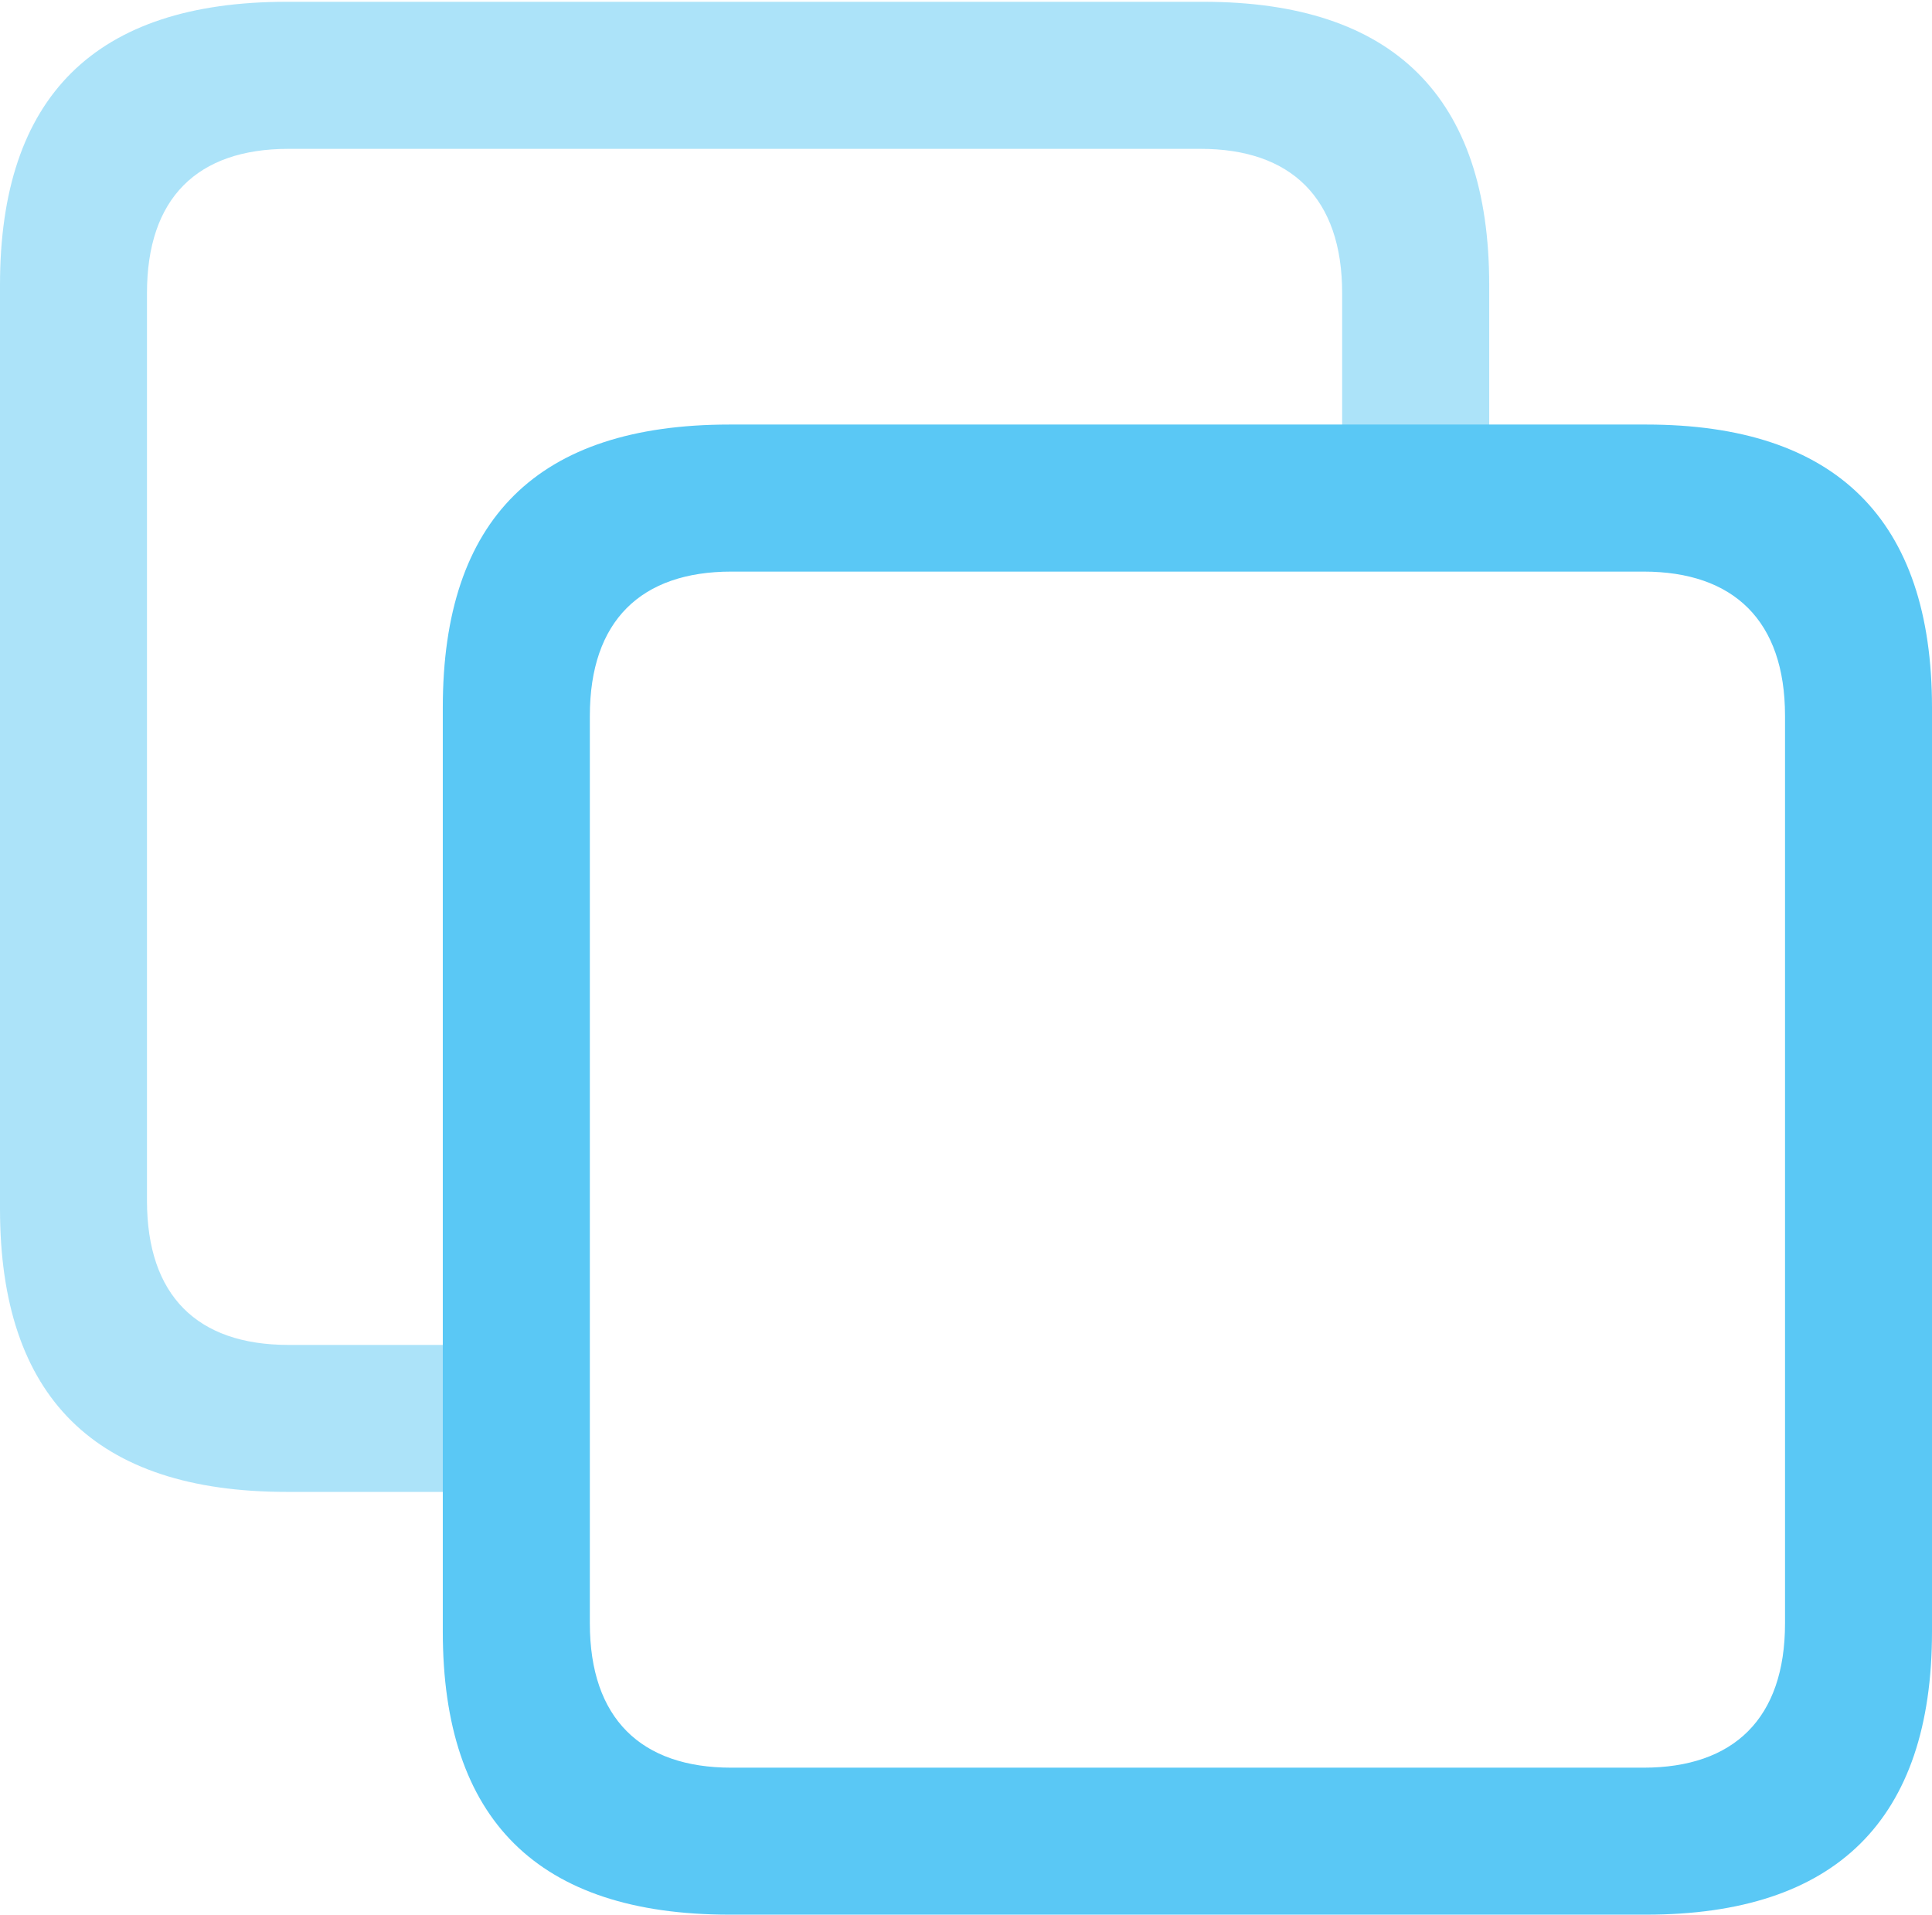 <?xml version="1.0" encoding="UTF-8"?>
<!--Generator: Apple Native CoreSVG 175.5-->
<!DOCTYPE svg
PUBLIC "-//W3C//DTD SVG 1.1//EN"
       "http://www.w3.org/Graphics/SVG/1.1/DTD/svg11.dtd">
<svg version="1.1" xmlns="http://www.w3.org/2000/svg" xmlns:xlink="http://www.w3.org/1999/xlink" width="25.83" height="25.598">
 <g>
  <rect height="25.598" opacity="0" width="25.83" x="0" y="0"/>
  <path d="M3.833 19.946L6.921 19.946L6.921 17.981L3.857 17.981C2.637 17.981 1.965 17.322 1.965 16.052L1.965 3.918C1.965 2.649 2.637 1.99 3.857 1.99L16.052 1.99C17.261 1.99 17.944 2.649 17.944 3.918L17.944 6.592L19.91 6.592L19.91 3.809C19.91 1.294 18.628 0.024 16.089 0.024L3.833 0.024C1.27 0.024 0 1.294 0 3.809L0 16.162C0 18.677 1.27 19.946 3.833 19.946Z" fill="#5ac8f5" fill-opacity="0.5"/>
  <path d="M9.753 25.598L22.009 25.598C24.548 25.598 25.83 24.329 25.83 21.814L25.83 9.46C25.83 6.946 24.548 5.676 22.009 5.676L9.753 5.676C7.19 5.676 5.92 6.934 5.92 9.46L5.92 21.814C5.92 24.329 7.19 25.598 9.753 25.598ZM9.778 23.633C8.569 23.633 7.886 22.974 7.886 21.704L7.886 9.57C7.886 8.301 8.569 7.642 9.778 7.642L21.973 7.642C23.181 7.642 23.865 8.301 23.865 9.57L23.865 21.704C23.865 22.974 23.181 23.633 21.973 23.633Z" fill="#5ac8f5"/>
 </g>
</svg>
